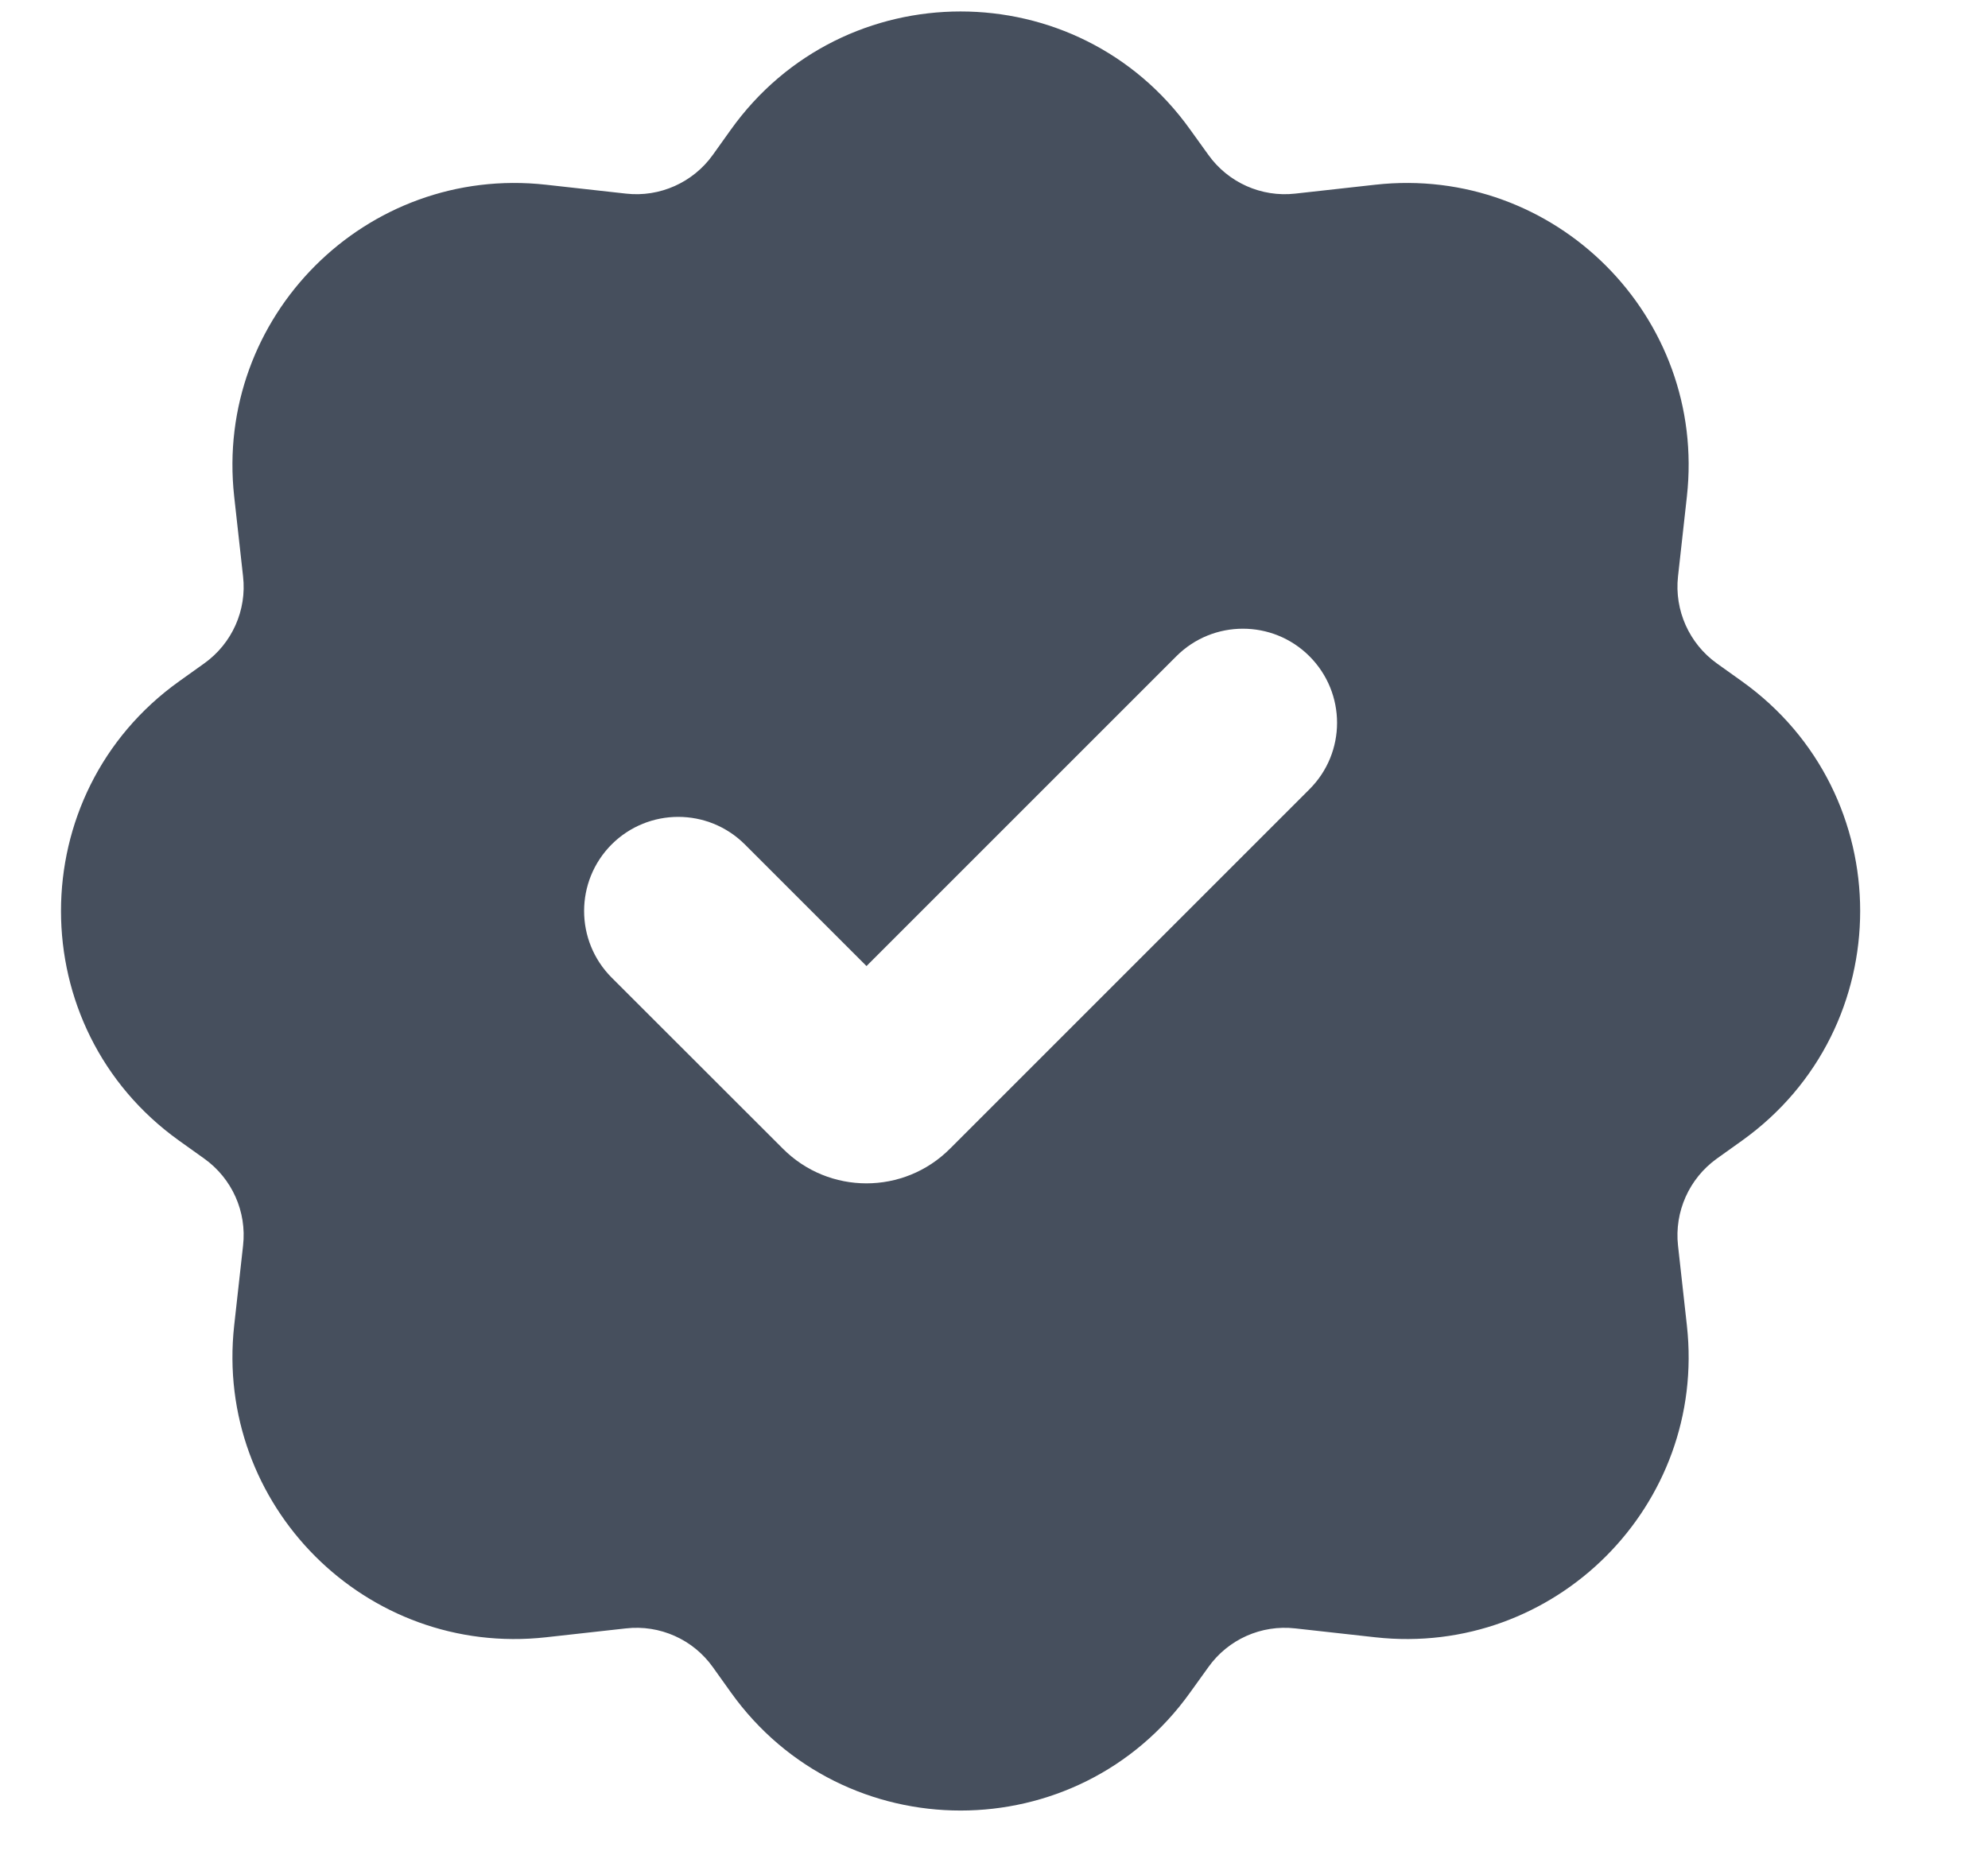 <svg width="15" height="14" viewBox="0 0 15 14" fill="none" xmlns="http://www.w3.org/2000/svg">
<path fill-rule="evenodd" clip-rule="evenodd" d="M5.514 0.979C6.364 -0.211 8.132 -0.211 8.981 0.979L9.117 1.168C9.266 1.377 9.517 1.49 9.773 1.461L10.376 1.394C11.732 1.243 12.879 2.39 12.728 3.747L12.661 4.35C12.633 4.605 12.745 4.856 12.954 5.006L13.143 5.141C14.333 5.991 14.333 7.758 13.143 8.608L12.954 8.743C12.745 8.893 12.633 9.144 12.661 9.399L12.728 10.002C12.879 11.359 11.732 12.506 10.376 12.355L9.773 12.288C9.517 12.259 9.266 12.371 9.117 12.581L8.981 12.77C8.132 13.96 6.364 13.96 5.514 12.77L5.379 12.581C5.23 12.371 4.978 12.259 4.723 12.288L4.12 12.355C2.763 12.506 1.617 11.359 1.767 10.002L1.834 9.399C1.863 9.144 1.751 8.893 1.541 8.743L1.352 8.608C0.163 7.758 0.163 5.991 1.352 5.141L1.541 5.006C1.751 4.856 1.863 4.605 1.834 4.35L1.767 3.747C1.617 2.39 2.763 1.243 4.12 1.394L4.723 1.461C4.978 1.49 5.23 1.377 5.379 1.168L5.514 0.979ZM9.88 4.952C10.158 5.23 10.158 5.679 9.88 5.956L7.168 8.668C6.82 9.017 6.255 9.017 5.907 8.668L4.615 7.377C4.338 7.099 4.338 6.65 4.615 6.372C4.893 6.095 5.342 6.095 5.62 6.372L6.538 7.29L8.876 4.952C9.153 4.675 9.603 4.675 9.88 4.952Z" fill="#464F5D"/>
</svg>
